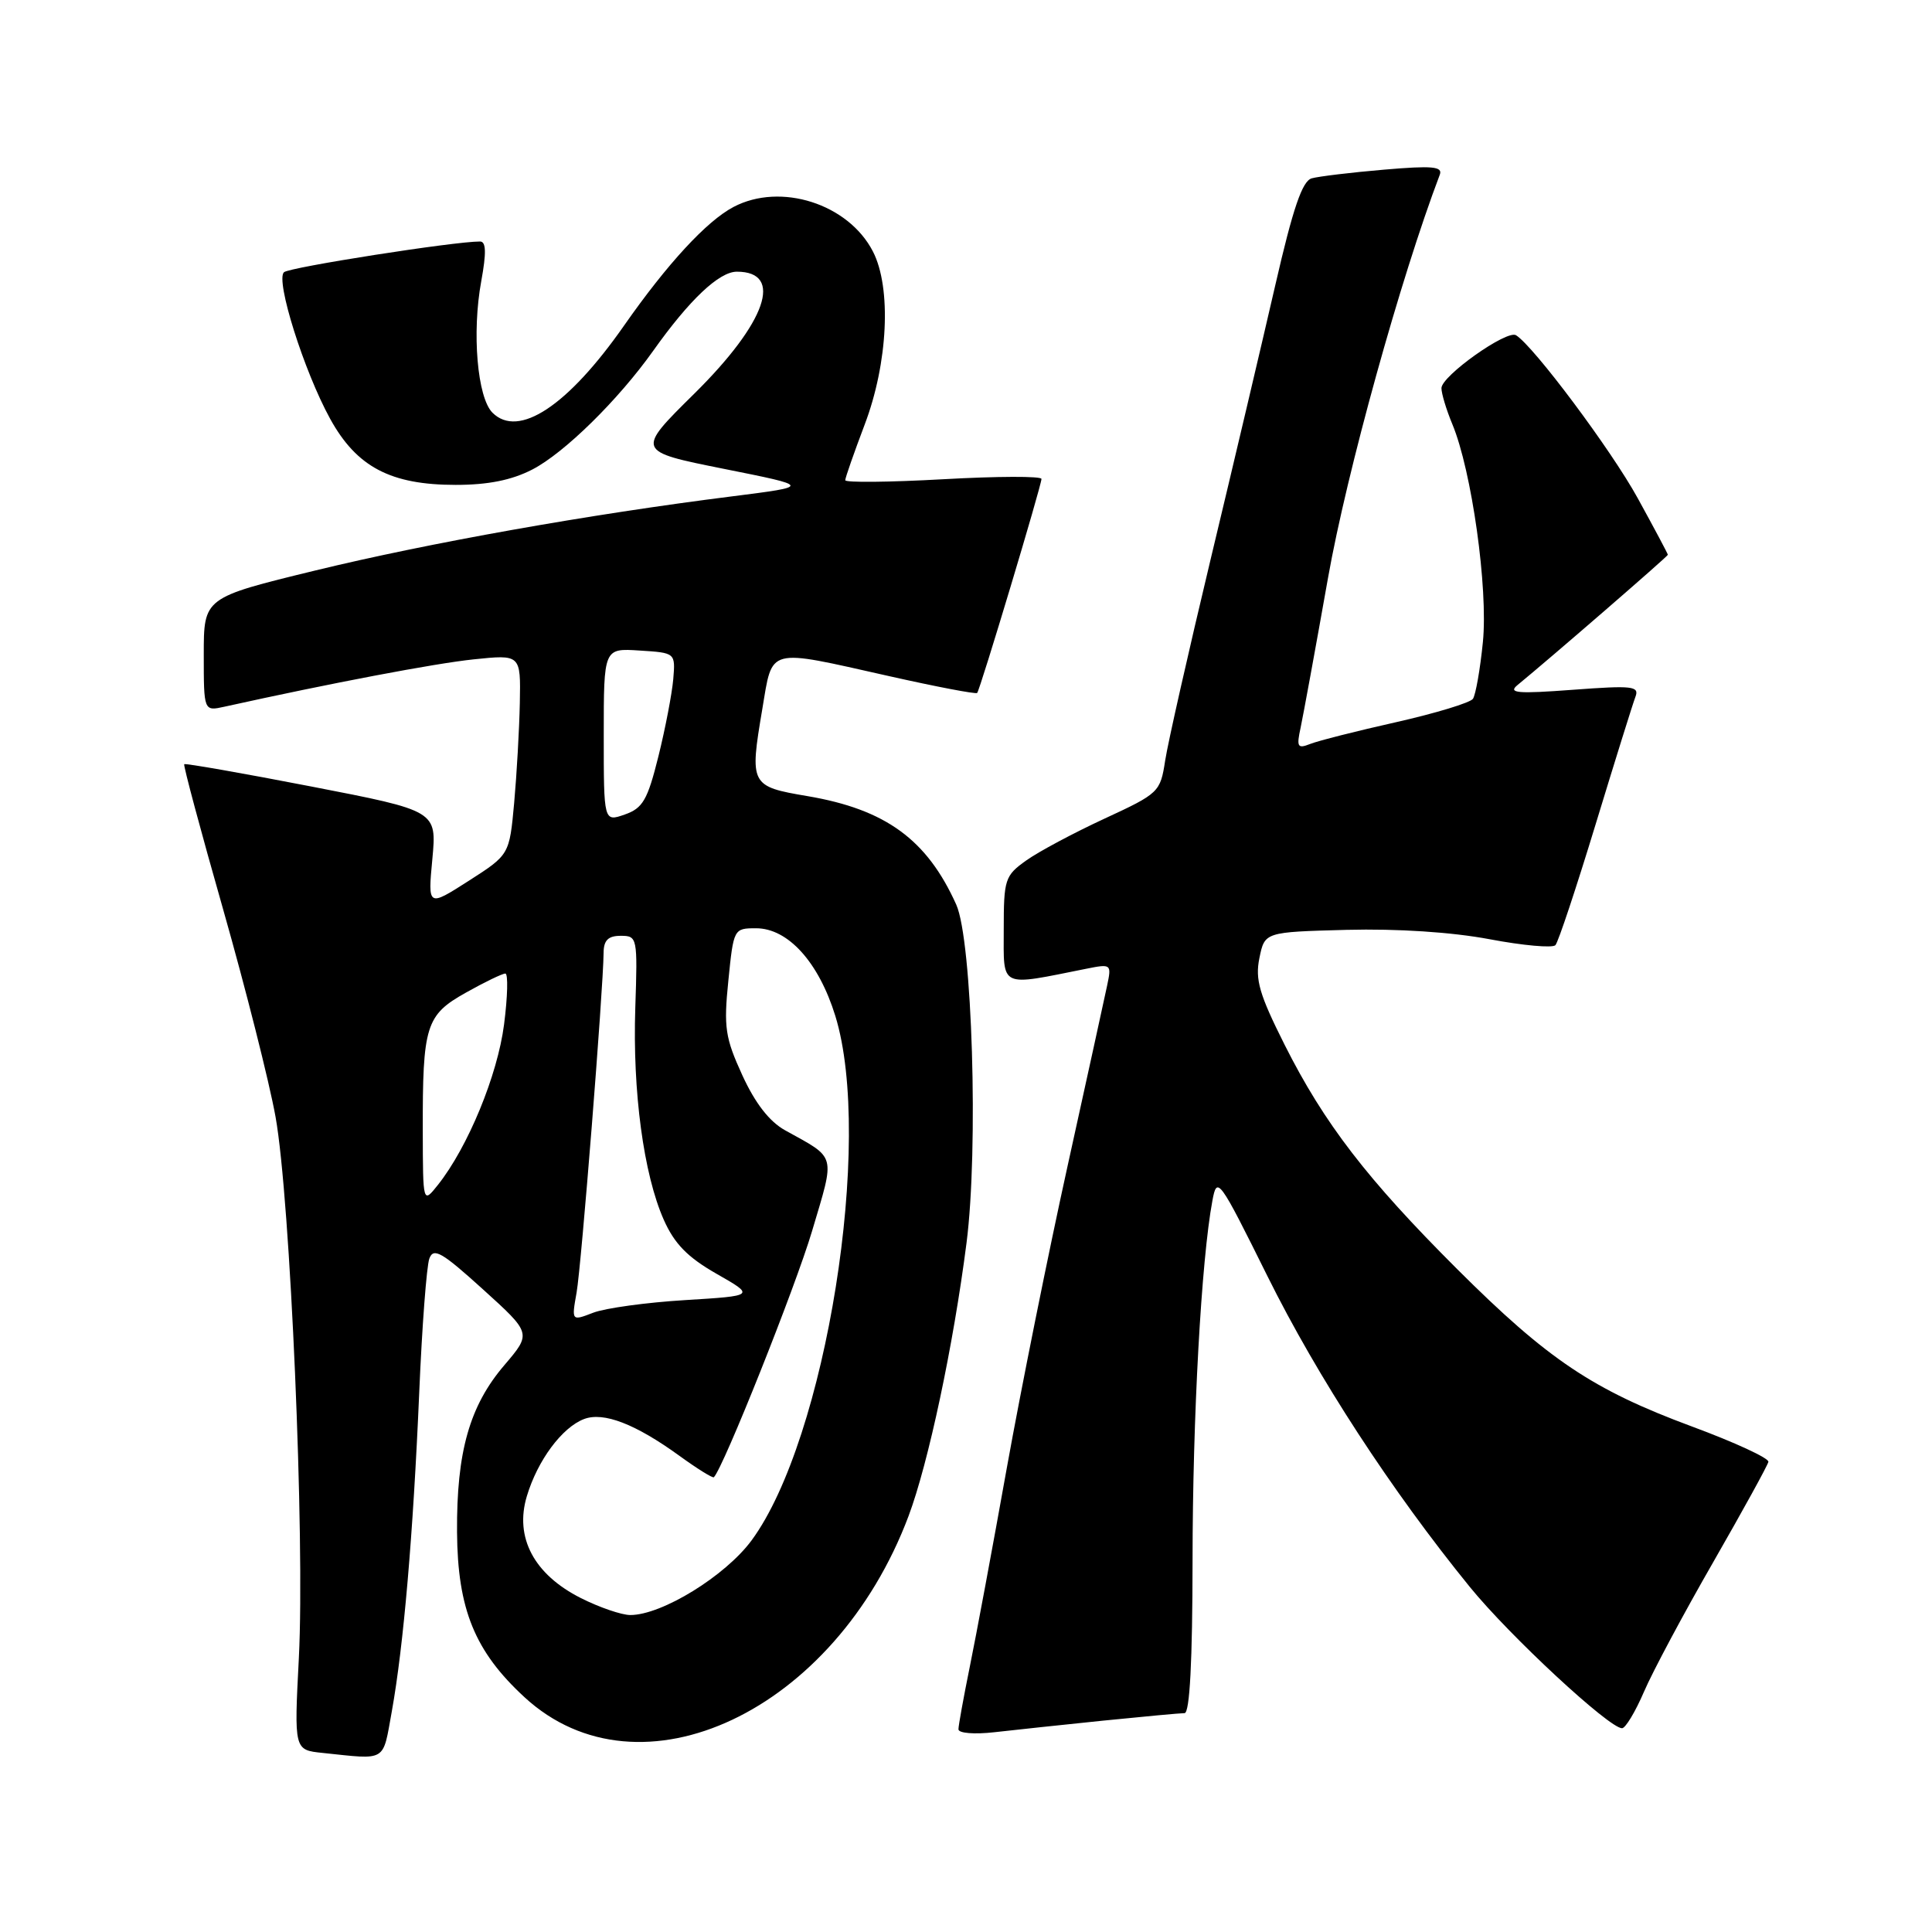 <?xml version="1.0" encoding="UTF-8" standalone="no"?>
<!DOCTYPE svg PUBLIC "-//W3C//DTD SVG 1.1//EN" "http://www.w3.org/Graphics/SVG/1.1/DTD/svg11.dtd" >
<svg xmlns="http://www.w3.org/2000/svg" xmlns:xlink="http://www.w3.org/1999/xlink" version="1.1" viewBox="0 0 256 256">
 <g >
 <path fill="currentColor"
d=" M 51.92 226.75 C 53.47 218.12 54.74 203.42 55.55 184.52 C 55.92 175.74 56.53 167.75 56.89 166.77 C 57.44 165.27 58.54 165.90 63.99 170.84 C 70.43 176.67 70.43 176.67 66.84 180.88 C 62.22 186.27 60.49 192.38 60.56 203.00 C 60.63 213.23 62.91 218.82 69.50 224.89 C 84.79 238.98 110.66 226.77 120.39 200.88 C 123.02 193.86 126.32 178.34 128.07 164.69 C 129.67 152.23 128.83 124.60 126.71 119.87 C 122.83 111.24 117.35 107.25 107.00 105.49 C 99.42 104.21 99.31 104.00 101.01 93.95 C 102.40 85.70 101.50 85.93 117.72 89.57 C 124.03 90.99 129.32 92.00 129.48 91.82 C 129.87 91.39 138.00 64.32 138.00 63.46 C 138.00 63.08 132.15 63.10 125.00 63.50 C 117.85 63.90 112.00 63.96 112.00 63.63 C 112.00 63.31 113.16 60.00 114.57 56.27 C 117.67 48.12 118.15 38.12 115.66 33.31 C 112.40 27.00 103.44 24.14 97.20 27.42 C 93.65 29.28 88.42 34.95 82.70 43.13 C 75.25 53.80 68.70 58.13 65.25 54.68 C 63.25 52.67 62.51 44.09 63.77 37.25 C 64.46 33.48 64.41 32.00 63.61 32.00 C 60.20 31.99 38.36 35.41 37.63 36.07 C 36.47 37.10 40.28 49.20 43.75 55.50 C 47.26 61.88 51.77 64.25 60.38 64.25 C 64.68 64.25 67.81 63.62 70.54 62.21 C 74.78 60.02 81.92 53.00 86.54 46.50 C 91.36 39.71 95.29 36.00 97.64 36.00 C 103.89 36.00 101.55 42.72 92.01 52.15 C 84.27 59.79 84.27 59.79 95.89 62.12 C 107.50 64.44 107.50 64.44 97.00 65.77 C 78.02 68.16 56.74 71.95 41.75 75.60 C 27.00 79.19 27.00 79.19 27.00 86.72 C 27.00 94.25 27.00 94.25 29.75 93.64 C 43.90 90.51 57.59 87.91 62.75 87.37 C 69.00 86.72 69.00 86.72 68.88 93.11 C 68.81 96.63 68.47 102.60 68.13 106.38 C 67.50 113.26 67.50 113.26 62.10 116.72 C 56.69 120.18 56.69 120.18 57.29 113.81 C 57.88 107.44 57.88 107.44 41.27 104.22 C 32.14 102.45 24.55 101.12 24.41 101.26 C 24.27 101.40 26.59 110.06 29.57 120.51 C 32.54 130.95 35.67 143.32 36.51 147.98 C 38.47 158.85 40.41 203.85 39.60 219.69 C 38.97 231.88 38.97 231.88 42.74 232.27 C 51.35 233.17 50.68 233.57 51.92 226.75 Z  M 146.21 227.99 C 151.55 227.45 156.39 227.00 156.96 227.00 C 157.65 227.00 158.01 220.09 158.02 206.75 C 158.03 187.82 159.18 166.94 160.65 159.09 C 161.26 155.79 161.52 156.15 167.94 169.09 C 174.59 182.49 184.36 197.49 194.76 210.28 C 200.04 216.77 213.22 229.00 214.93 229.00 C 215.38 229.00 216.69 226.83 217.83 224.18 C 218.97 221.52 223.11 213.77 227.03 206.96 C 230.94 200.14 234.23 194.17 234.32 193.70 C 234.42 193.22 229.85 191.11 224.17 189.01 C 211.04 184.14 205.11 180.16 193.08 168.16 C 181.14 156.24 175.46 148.86 170.22 138.44 C 166.87 131.77 166.29 129.80 166.88 126.94 C 167.58 123.50 167.58 123.50 178.44 123.21 C 185.17 123.04 192.37 123.51 197.37 124.45 C 201.80 125.29 205.73 125.64 206.10 125.24 C 206.48 124.83 208.87 117.62 211.43 109.22 C 213.99 100.82 216.36 93.22 216.70 92.34 C 217.25 90.91 216.33 90.81 208.41 91.40 C 201.07 91.95 199.78 91.84 201.07 90.78 C 205.44 87.20 221.00 73.72 221.00 73.51 C 221.00 73.38 219.20 70.00 217.00 66.00 C 213.47 59.58 203.23 45.88 200.88 44.42 C 199.66 43.67 191.00 49.82 191.00 51.43 C 191.00 52.16 191.65 54.30 192.44 56.20 C 195.01 62.36 197.20 77.97 196.49 85.08 C 196.13 88.69 195.53 92.08 195.17 92.60 C 194.80 93.12 190.22 94.51 185.00 95.69 C 179.78 96.86 174.65 98.16 173.60 98.58 C 171.93 99.24 171.78 98.98 172.34 96.41 C 172.68 94.81 174.32 85.88 175.97 76.57 C 178.45 62.57 185.59 36.81 190.78 23.15 C 191.19 22.06 189.81 21.93 183.39 22.48 C 179.05 22.85 174.74 23.37 173.81 23.63 C 172.56 23.98 171.33 27.56 168.98 37.80 C 167.25 45.33 163.41 61.62 160.44 74.00 C 157.48 86.38 154.75 98.43 154.39 100.78 C 153.75 104.96 153.56 105.14 146.36 108.47 C 142.30 110.35 137.63 112.84 135.99 114.01 C 133.15 116.03 133.00 116.50 133.00 123.20 C 133.00 131.01 132.32 130.69 143.91 128.37 C 147.25 127.70 147.30 127.74 146.70 130.59 C 146.36 132.19 144.01 142.95 141.46 154.50 C 138.91 166.05 135.29 184.05 133.41 194.50 C 131.54 204.95 129.33 216.81 128.50 220.86 C 127.68 224.90 127.00 228.63 127.00 229.14 C 127.00 229.66 129.11 229.83 131.75 229.53 C 134.36 229.23 140.87 228.54 146.21 227.99 Z  M 76.96 211.75 C 70.76 208.62 68.16 203.73 69.81 198.25 C 71.23 193.51 74.47 189.14 77.39 188.03 C 79.97 187.05 84.18 188.67 90.01 192.89 C 92.38 194.61 94.44 195.89 94.59 195.74 C 95.85 194.49 105.40 170.54 107.60 163.13 C 110.68 152.76 110.90 153.58 104.03 149.77 C 101.95 148.62 100.06 146.18 98.36 142.47 C 96.09 137.51 95.88 136.13 96.51 129.95 C 97.20 123.06 97.23 123.00 100.18 123.00 C 104.42 123.00 108.48 127.49 110.68 134.60 C 115.78 151.12 109.45 190.74 99.58 204.12 C 96.10 208.83 87.70 214.00 83.52 214.00 C 82.37 214.00 79.42 212.99 76.96 211.75 Z  M 76.40 171.28 C 77.03 167.75 79.93 131.21 79.98 126.25 C 79.99 124.59 80.59 124.00 82.25 124.00 C 84.45 124.00 84.49 124.21 84.18 133.54 C 83.81 144.62 85.28 155.59 87.95 161.62 C 89.36 164.80 91.10 166.59 94.94 168.78 C 100.06 171.70 100.06 171.70 90.78 172.27 C 85.68 172.58 80.20 173.33 78.61 173.94 C 75.73 175.05 75.73 175.05 76.40 171.28 Z  M 56.02 149.88 C 55.99 135.87 56.42 134.50 61.75 131.52 C 64.22 130.13 66.57 129.00 66.96 129.00 C 67.34 129.00 67.27 132.04 66.79 135.75 C 65.93 142.46 62.00 152.00 58.03 157.00 C 56.04 159.50 56.04 159.50 56.02 149.88 Z  M 80.00 97.39 C 80.00 85.89 80.00 85.89 84.75 86.20 C 89.50 86.50 89.50 86.50 89.21 90.00 C 89.04 91.92 88.16 96.53 87.24 100.23 C 85.80 106.01 85.18 107.09 82.78 107.93 C 80.00 108.90 80.00 108.90 80.00 97.39 Z "/>
</g>
</svg>